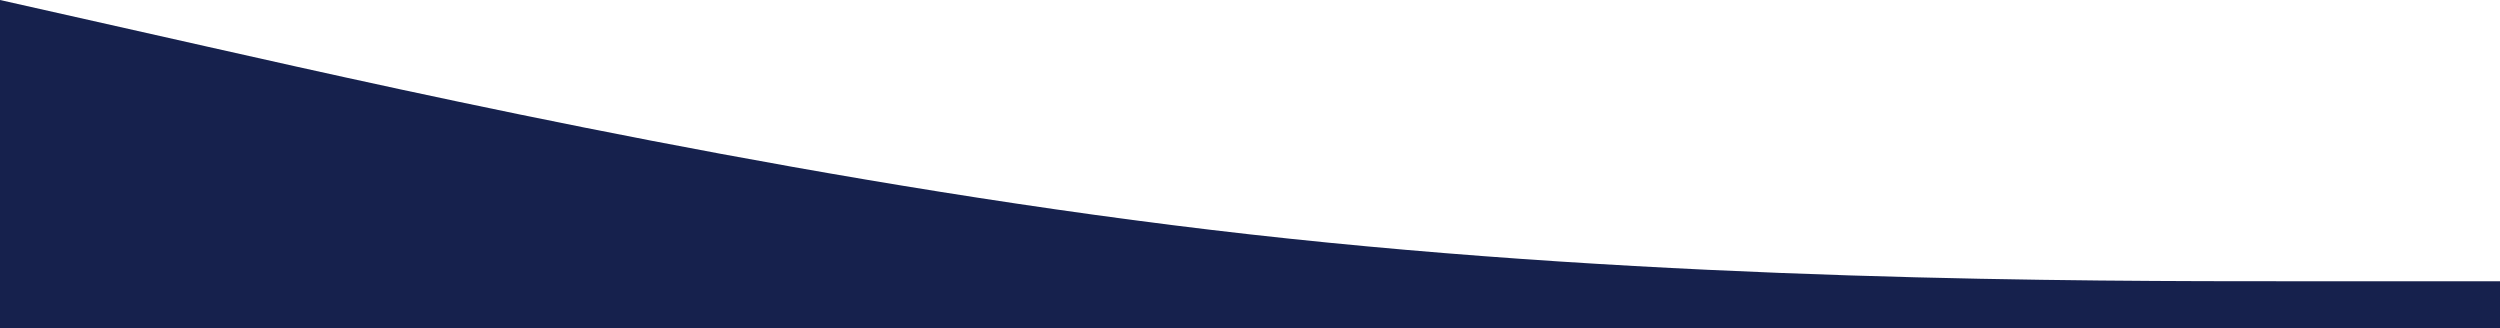 <svg width="1920" height="252" viewBox="0 0 1920 252" fill="none" xmlns="http://www.w3.org/2000/svg">
<path fill-rule="evenodd" clip-rule="evenodd" d="M0 0L160 36C320 72 640 144 960 180C1280 216 1600 216 1760 216H1920V252H1760C1600 252 1280 252 960 252C640 252 320 252 160 252H0V0Z" fill="#16214D"/>
</svg>
